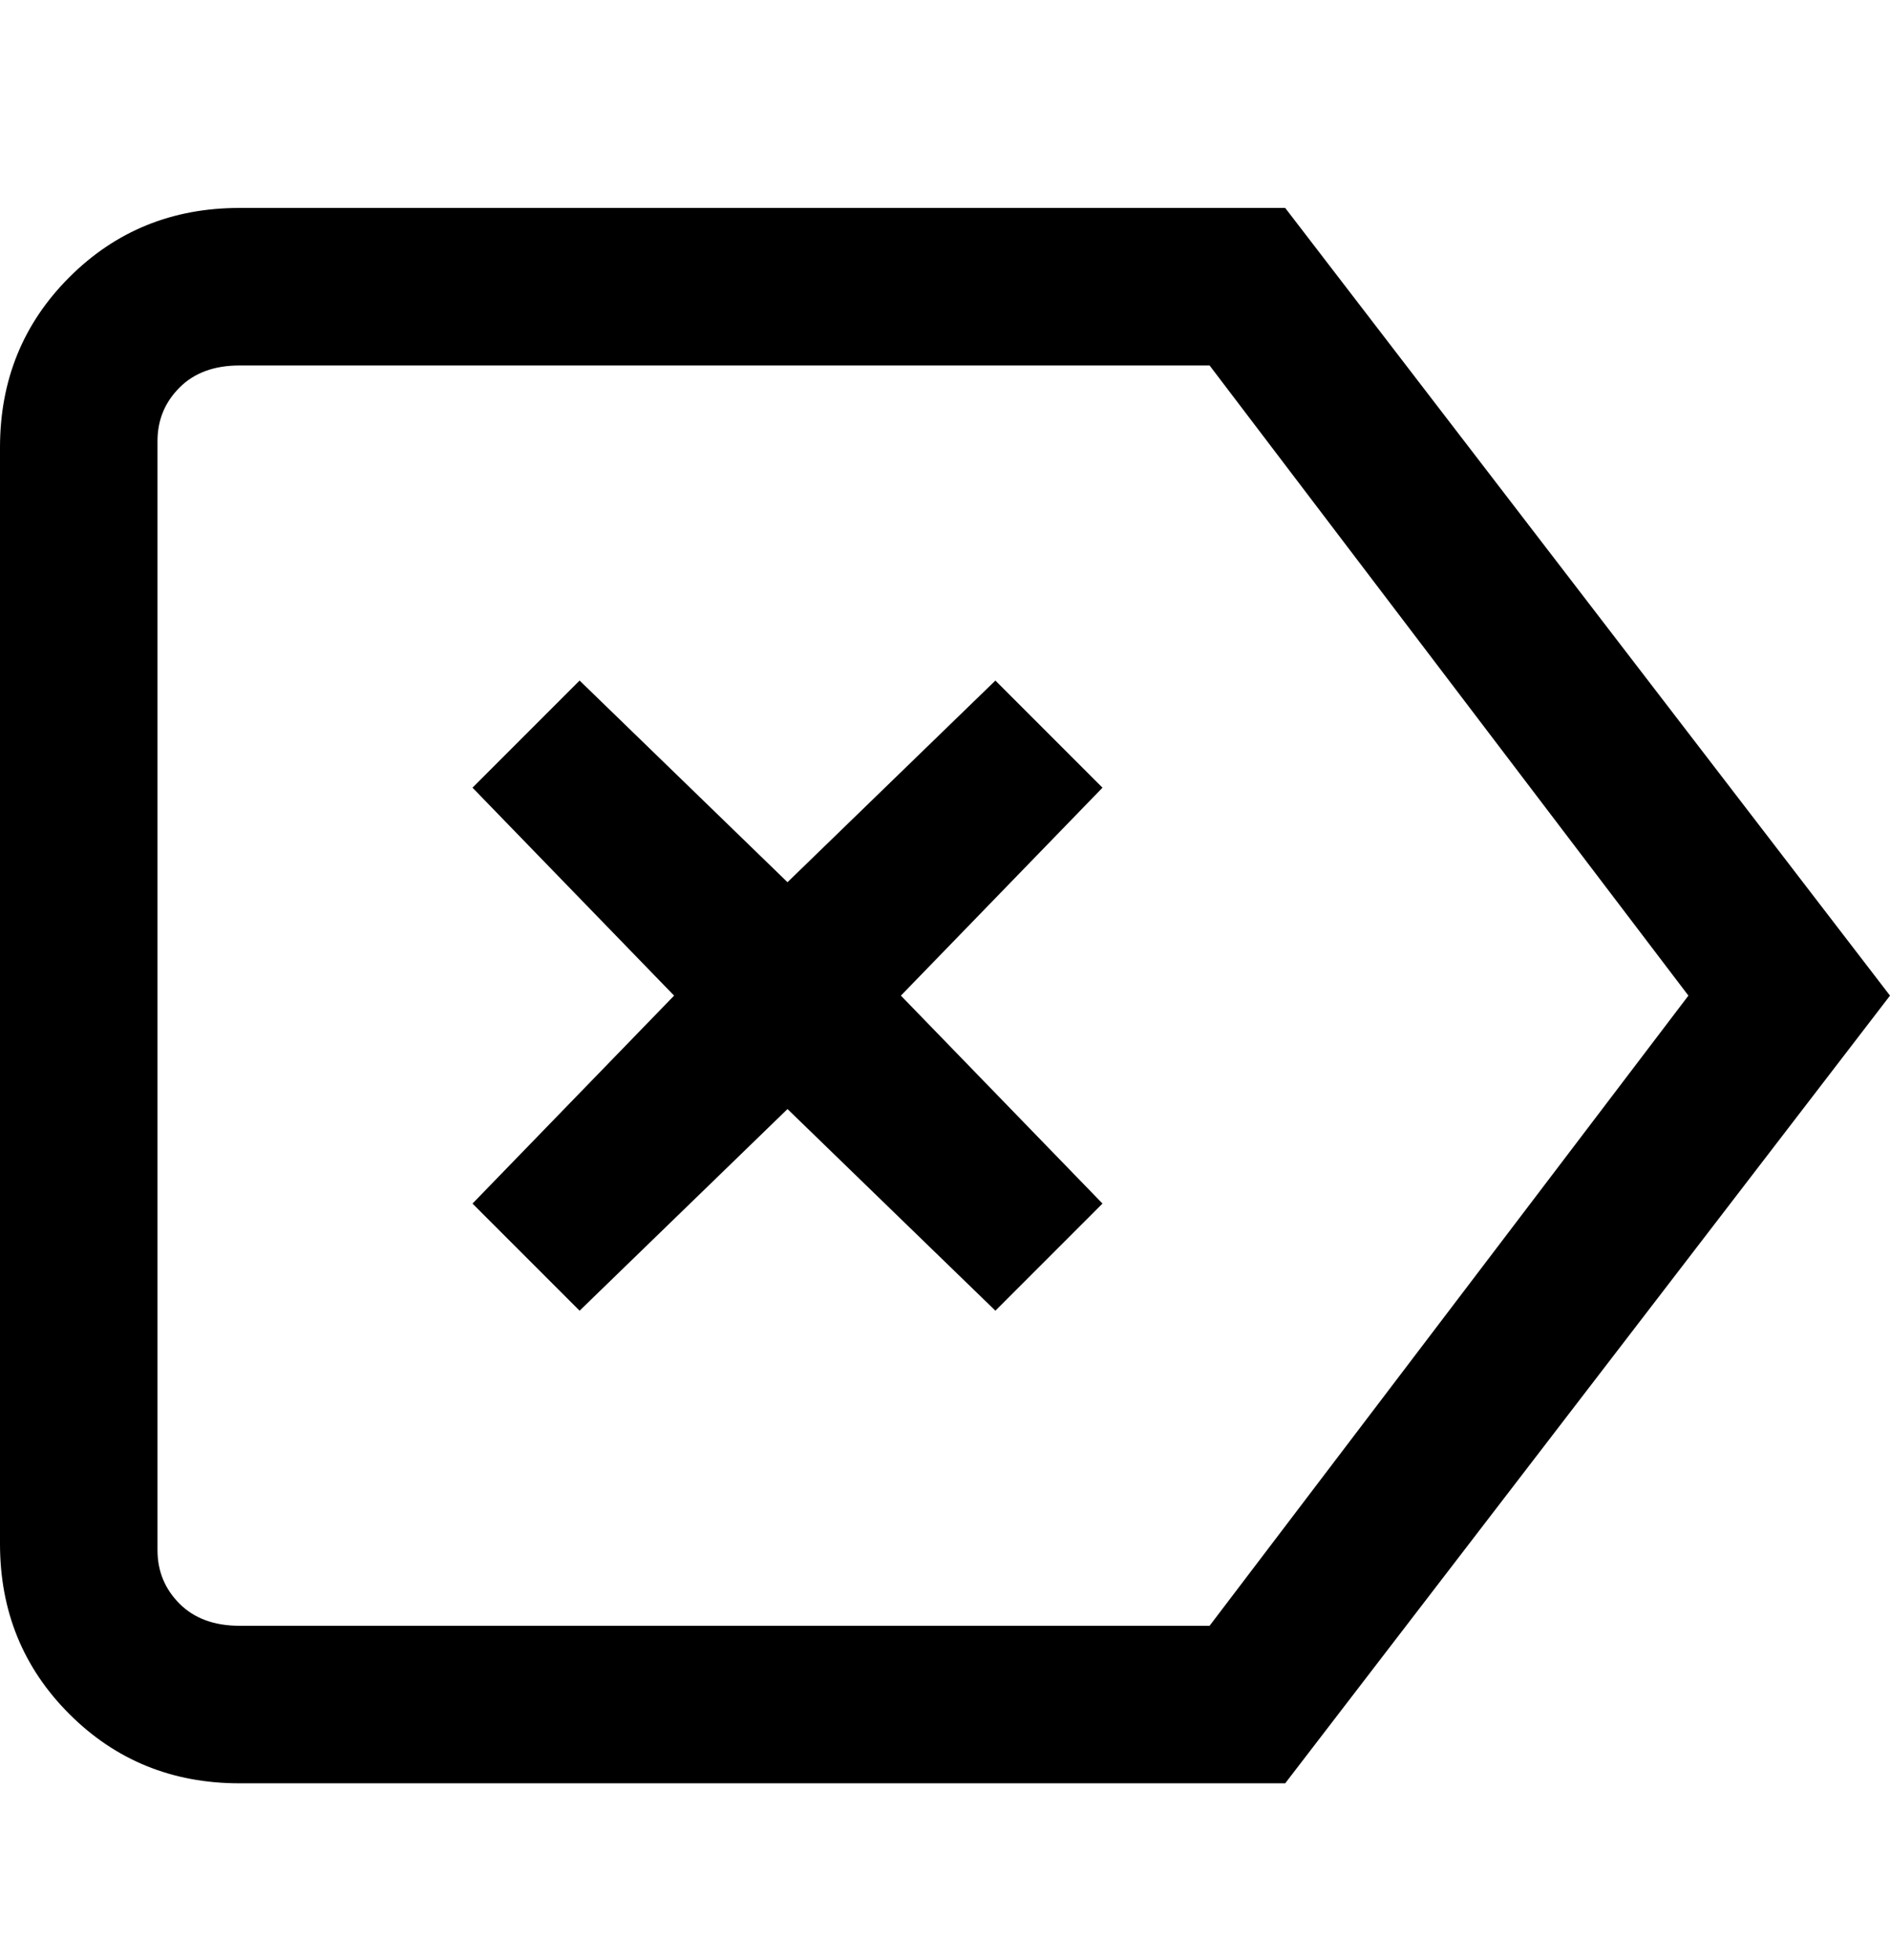 <svg viewBox="0 0 300 311" xmlns="http://www.w3.org/2000/svg"><path d="M204 33H38q-16 0-27 11T0 71v174q0 16 11 27t27 11h166l96-125-96-125zm-12 225H38q-6 0-9.5-3.5T25 246V70q0-5 3.5-8.5T38 58h154l76 100-76 100zm-17-133l-32 33 32 33-17 17-33-32-33 32-17-17 32-33-32-33 17-17 33 32 33-32 17 17z"/></svg>